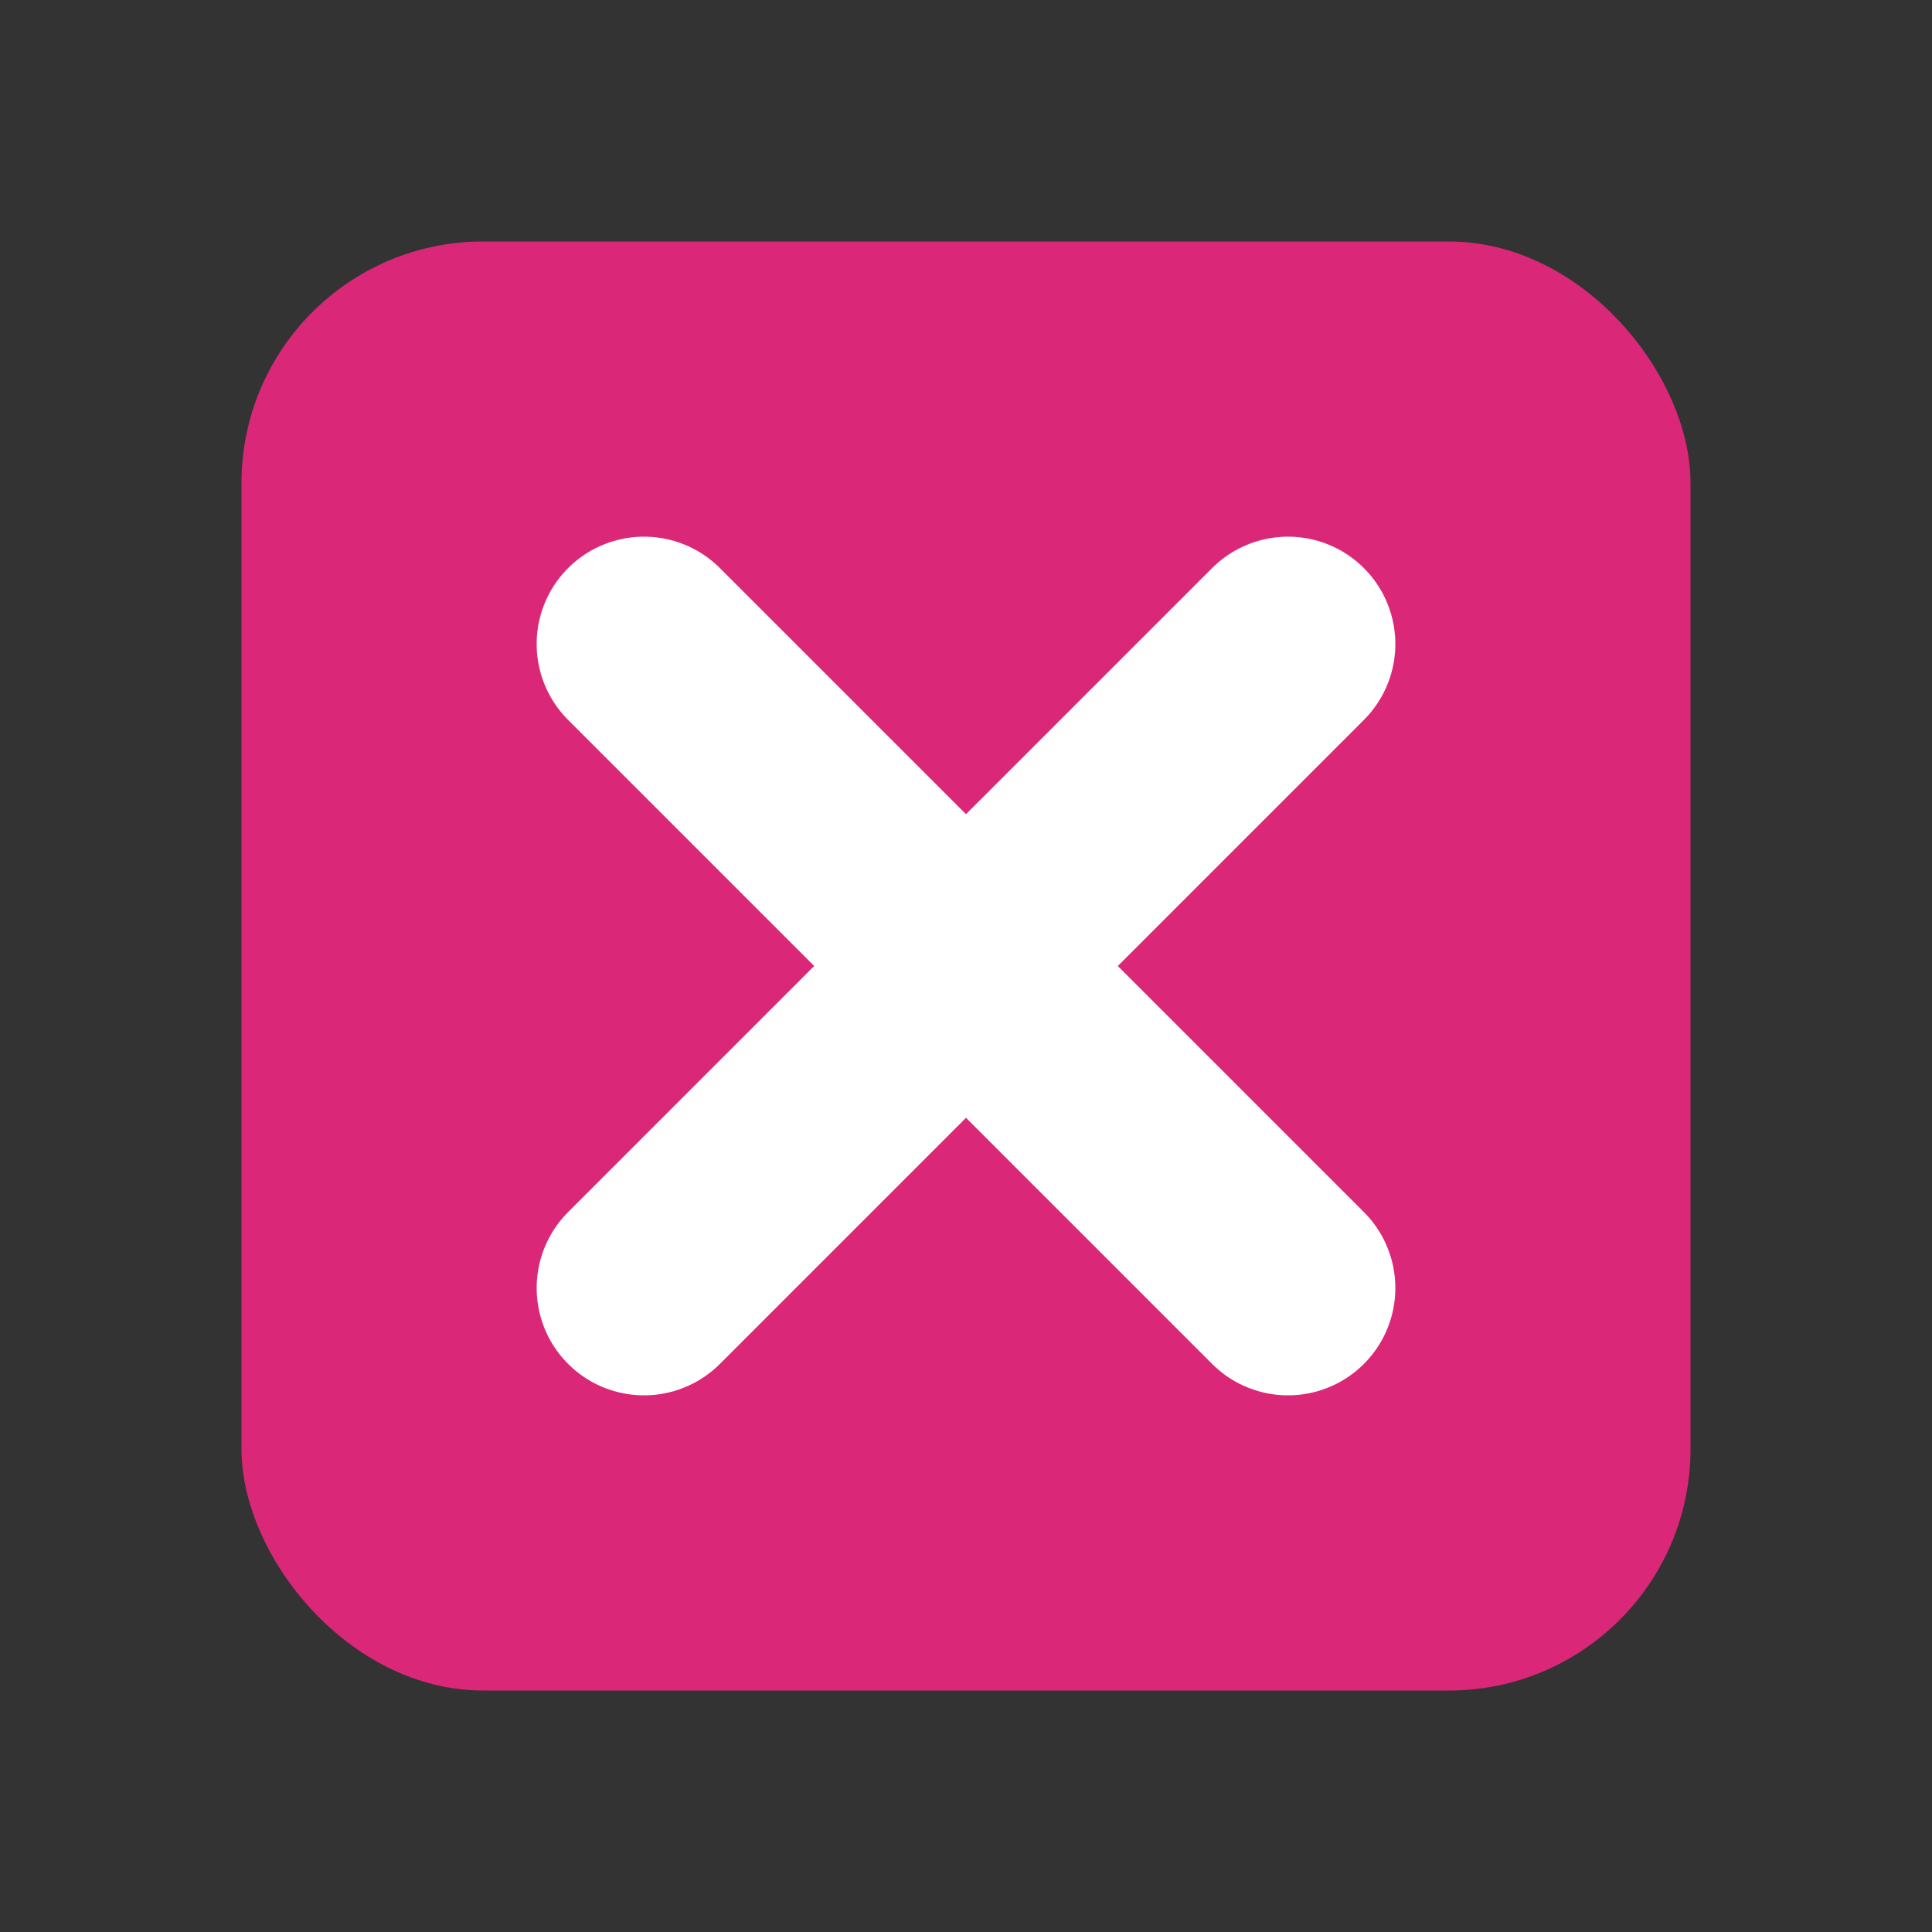 <svg fill="none" height="24" width="24" xmlns="http://www.w3.org/2000/svg"><rect width="100%" height="100%" fill="#333333" stroke="none"/><rect fill="#db2777" height="18" rx="3" width="18" x="3" y="3"/><path d="m8 8 8 8m0-8-8 8" stroke="#fff" stroke-linecap="round" stroke-width="2.667"/></svg>